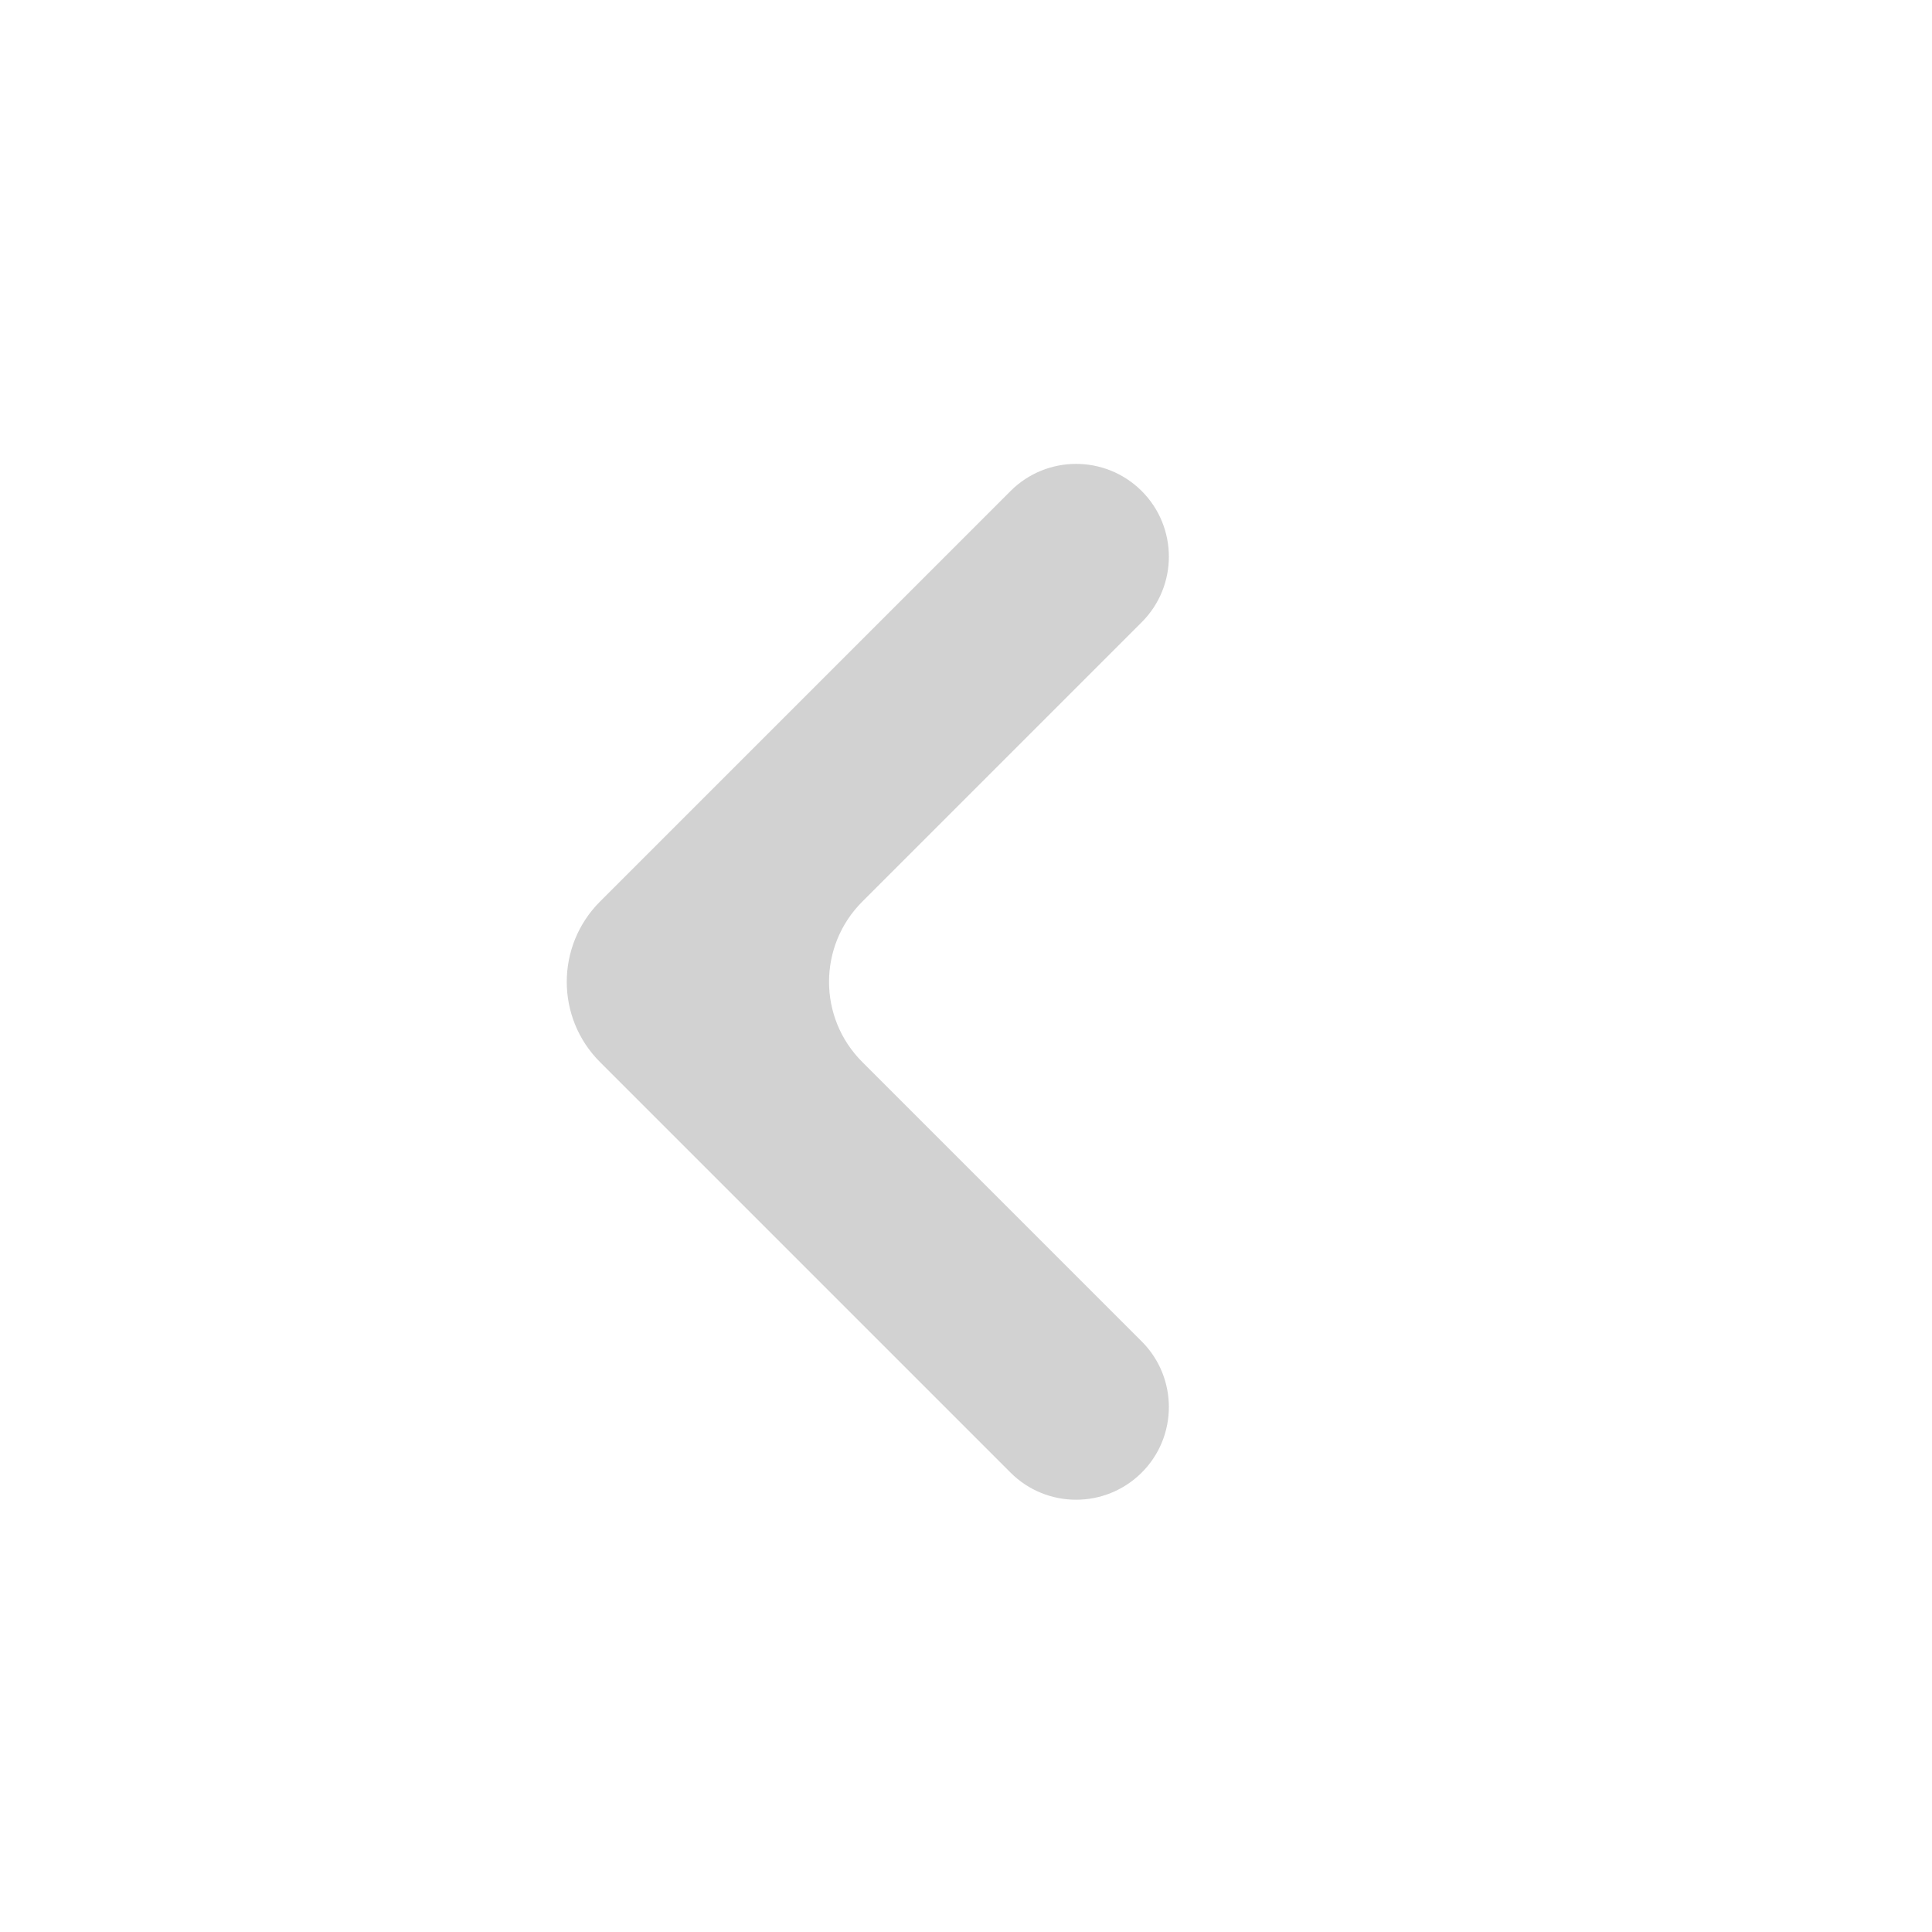 <svg width="19" height="19" viewBox="0 0 19 19" fill="none" xmlns="http://www.w3.org/2000/svg">
<g id="Icons">
<path id="Vector" d="M11.226 4.827C11.584 5.183 11.585 5.762 11.228 6.119L8.48 8.867C8.044 9.303 8.044 10.009 8.48 10.444L11.228 13.192C11.585 13.549 11.584 14.129 11.226 14.484C10.869 14.838 10.293 14.837 9.938 14.482L5.9 10.444C5.465 10.009 5.465 9.303 5.9 8.867L9.938 4.829C10.293 4.474 10.869 4.473 11.226 4.827Z" fill="#D2D2D2"/>
</g>
</svg>
